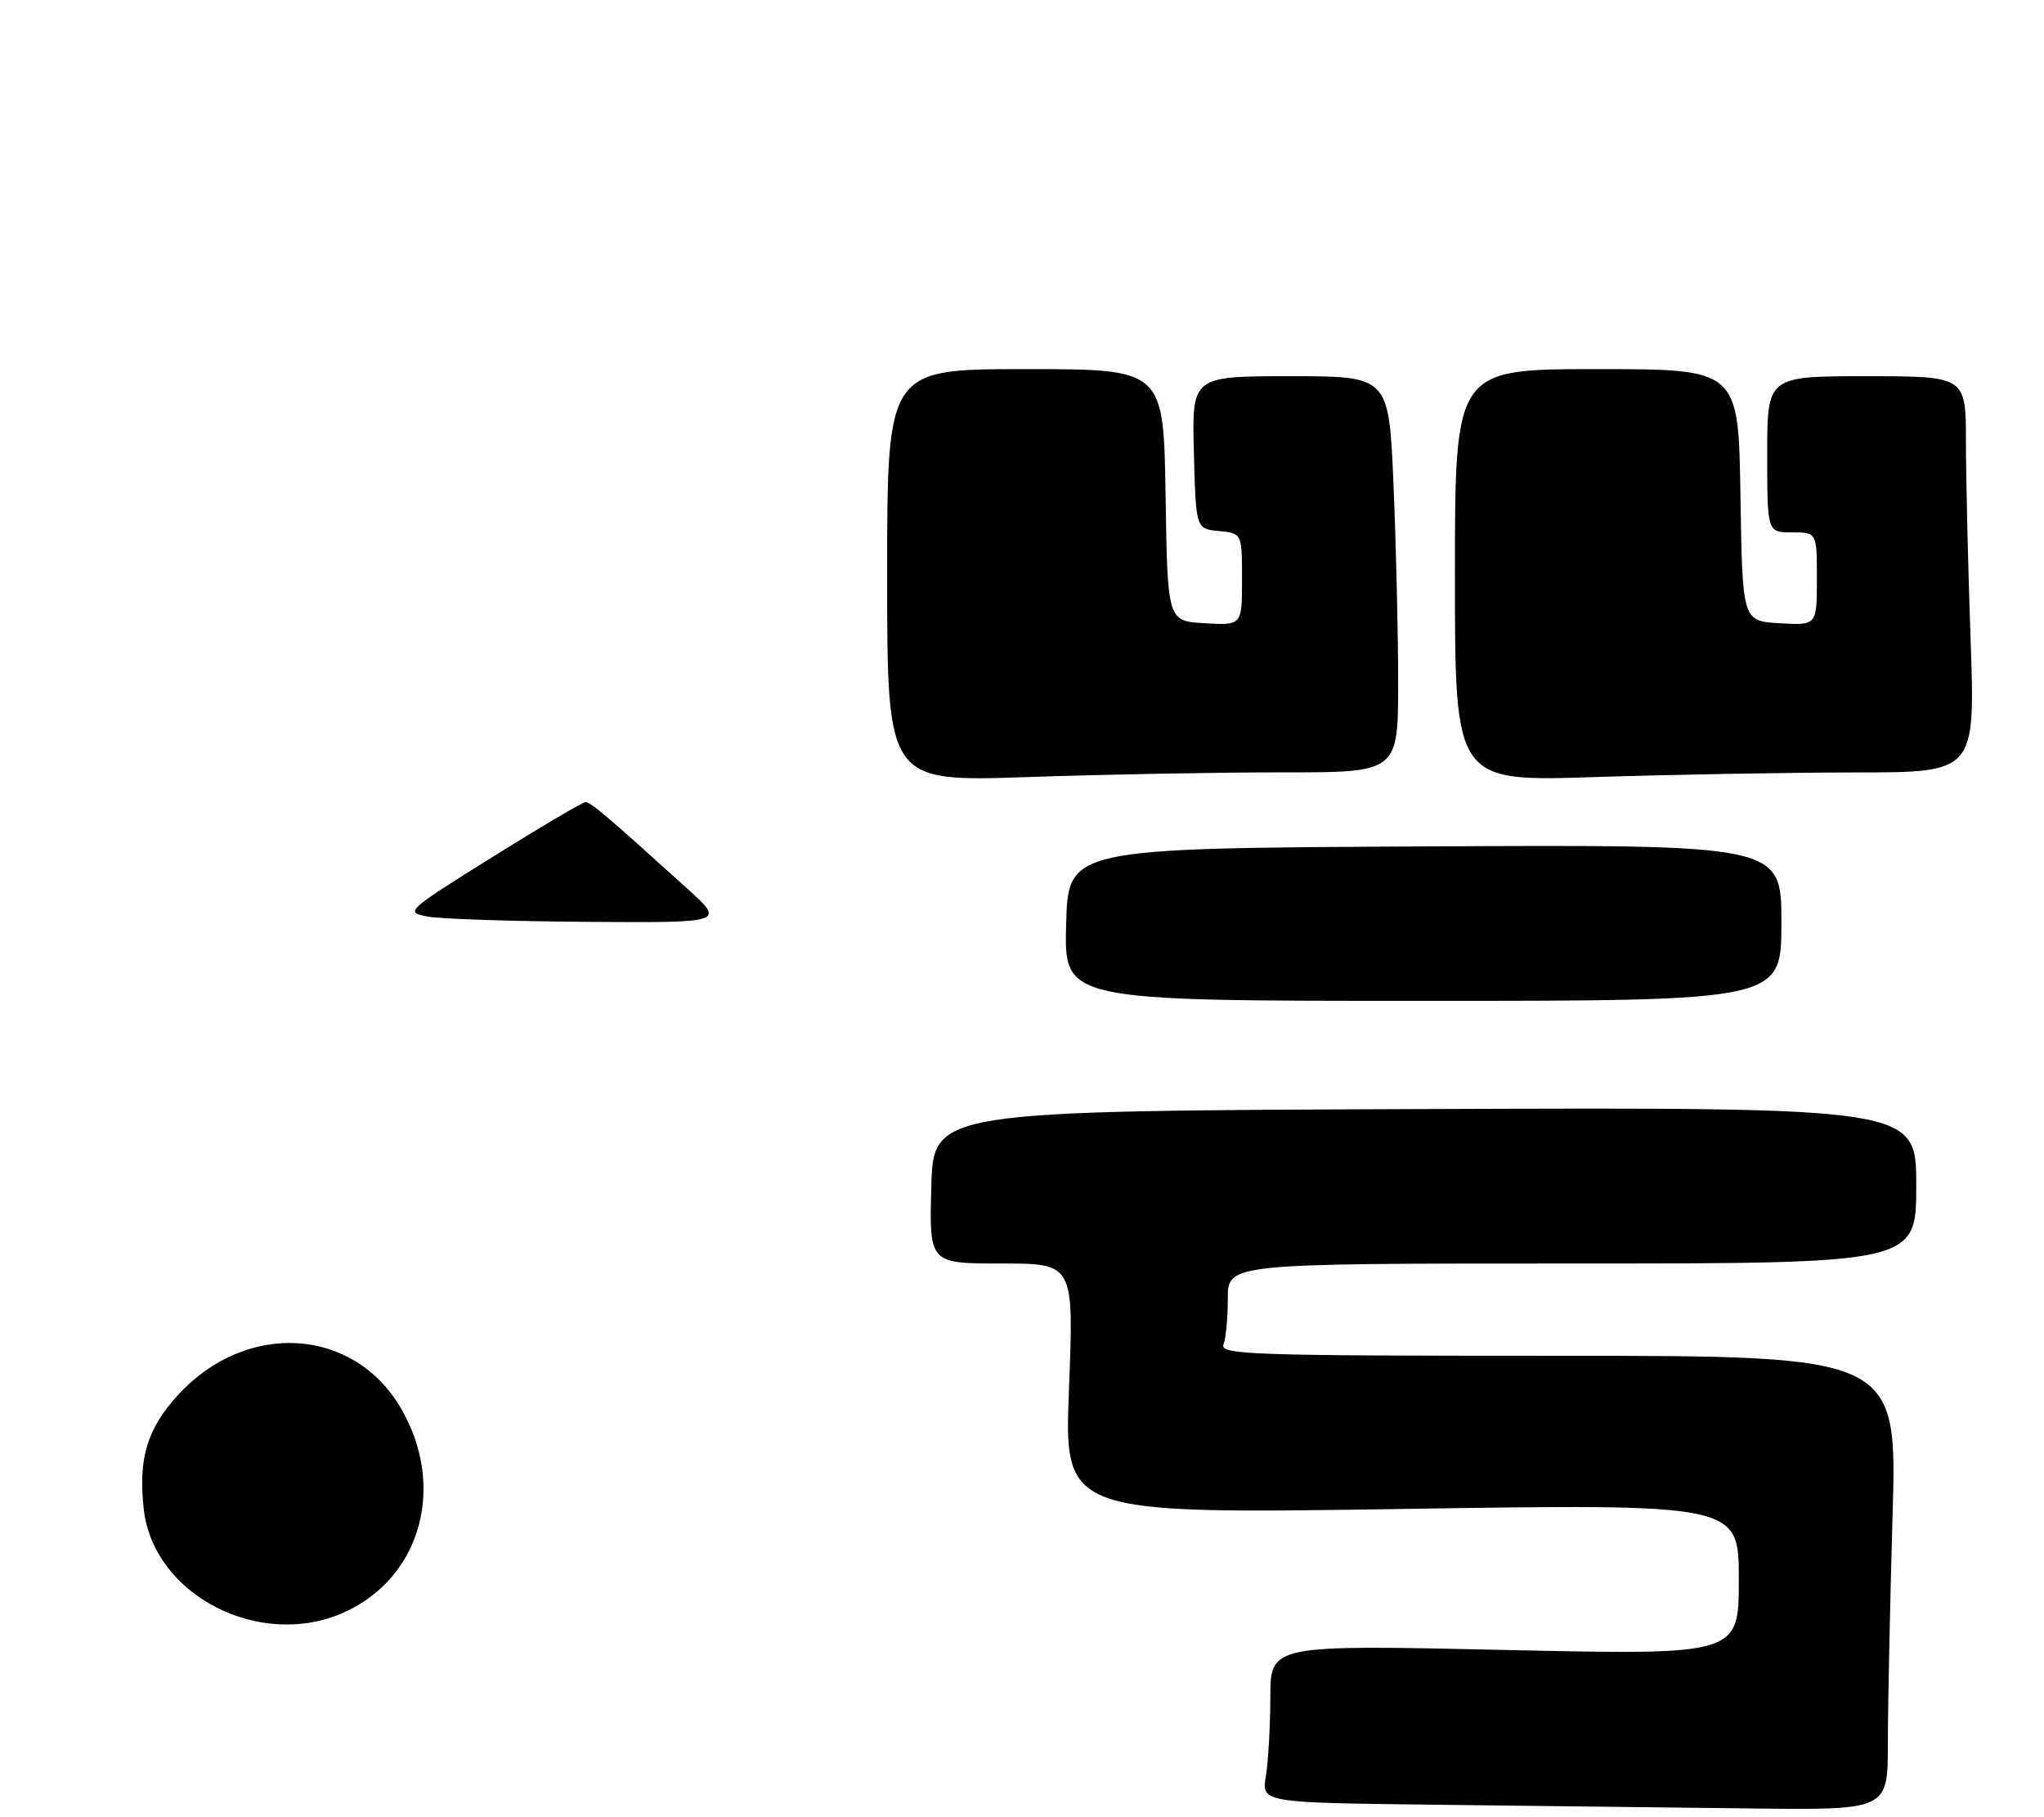 <?xml version="1.0" encoding="UTF-8" standalone="no"?>
<!DOCTYPE svg PUBLIC "-//W3C//DTD SVG 1.1//EN" "http://www.w3.org/Graphics/SVG/1.1/DTD/svg11.dtd" >
<svg xmlns="http://www.w3.org/2000/svg" xmlns:xlink="http://www.w3.org/1999/xlink" version="1.1" viewBox="0 0 288 256">
 <g >
 <path fill="currentColor"
d=" M 266.00 245.66 C 266.00 240.53 266.30 226.13 266.66 213.66 C 267.32 191.00 267.32 191.00 219.55 191.00 C 176.41 191.00 171.84 190.85 172.39 189.42 C 172.73 188.55 173.00 185.62 173.00 182.92 C 173.00 178.00 173.00 178.00 221.50 178.00 C 270.00 178.00 270.00 178.00 270.00 166.99 C 270.00 155.99 270.00 155.99 200.75 156.24 C 131.50 156.50 131.50 156.50 131.22 167.25 C 130.93 178.00 130.93 178.00 141.12 178.00 C 151.31 178.00 151.31 178.00 150.62 195.65 C 149.93 213.30 149.93 213.30 197.47 212.58 C 245.00 211.85 245.00 211.85 245.00 222.51 C 245.00 233.17 245.00 233.17 212.00 232.44 C 179.00 231.71 179.00 231.71 178.99 239.11 C 178.98 243.17 178.70 248.18 178.36 250.23 C 177.74 253.96 177.74 253.96 202.62 254.25 C 216.30 254.41 236.16 254.64 246.75 254.77 C 266.00 255.00 266.00 255.00 266.00 245.66 Z  M 48.54 227.12 C 59.35 222.21 62.90 209.32 56.46 198.34 C 49.79 186.96 34.74 186.05 25.14 196.46 C 20.72 201.26 19.45 205.46 20.26 212.64 C 21.63 224.77 36.71 232.49 48.54 227.12 Z  M 251.00 129.99 C 251.00 118.98 251.00 118.98 200.75 119.24 C 150.50 119.50 150.50 119.50 150.22 130.25 C 149.93 141.00 149.93 141.00 200.47 141.00 C 251.00 141.00 251.00 141.00 251.00 129.99 Z  M 180.75 108.81 C 197.00 108.82 197.00 108.82 197.00 96.07 C 197.00 89.06 196.70 76.50 196.34 68.16 C 195.69 53.00 195.69 53.00 181.81 53.00 C 167.93 53.00 167.93 53.00 168.22 63.75 C 168.50 74.50 168.50 74.50 171.75 74.81 C 175.00 75.13 175.00 75.13 175.00 81.62 C 175.00 88.10 175.00 88.10 169.75 87.80 C 164.50 87.50 164.50 87.50 164.23 69.75 C 163.95 52.00 163.95 52.00 144.48 52.00 C 125.00 52.00 125.00 52.00 125.00 81.08 C 125.00 110.15 125.00 110.15 144.75 109.47 C 155.61 109.10 171.81 108.80 180.75 108.81 Z  M 261.40 108.82 C 278.31 108.82 278.31 108.82 277.66 90.16 C 277.30 79.90 277.00 67.34 277.00 62.25 C 277.00 53.00 277.00 53.00 263.00 53.00 C 249.00 53.00 249.00 53.00 249.00 64.00 C 249.00 75.00 249.00 75.00 252.50 75.00 C 256.00 75.00 256.00 75.00 256.00 81.55 C 256.00 88.10 256.00 88.10 250.75 87.80 C 245.50 87.50 245.50 87.50 245.23 69.75 C 244.95 52.00 244.95 52.00 224.98 52.00 C 205.00 52.00 205.00 52.00 205.00 81.06 C 205.00 110.12 205.00 110.12 224.75 109.47 C 235.61 109.12 252.11 108.83 261.40 108.82 Z  M 60.23 129.12 C 57.03 128.51 57.22 128.34 69.36 120.75 C 76.18 116.49 82.10 113.00 82.51 113.00 C 83.23 113.00 85.58 115.00 96.83 125.18 C 102.16 130.00 102.16 130.00 82.83 129.87 C 72.20 129.80 62.03 129.46 60.23 129.12 Z "/>
</g>
</svg>